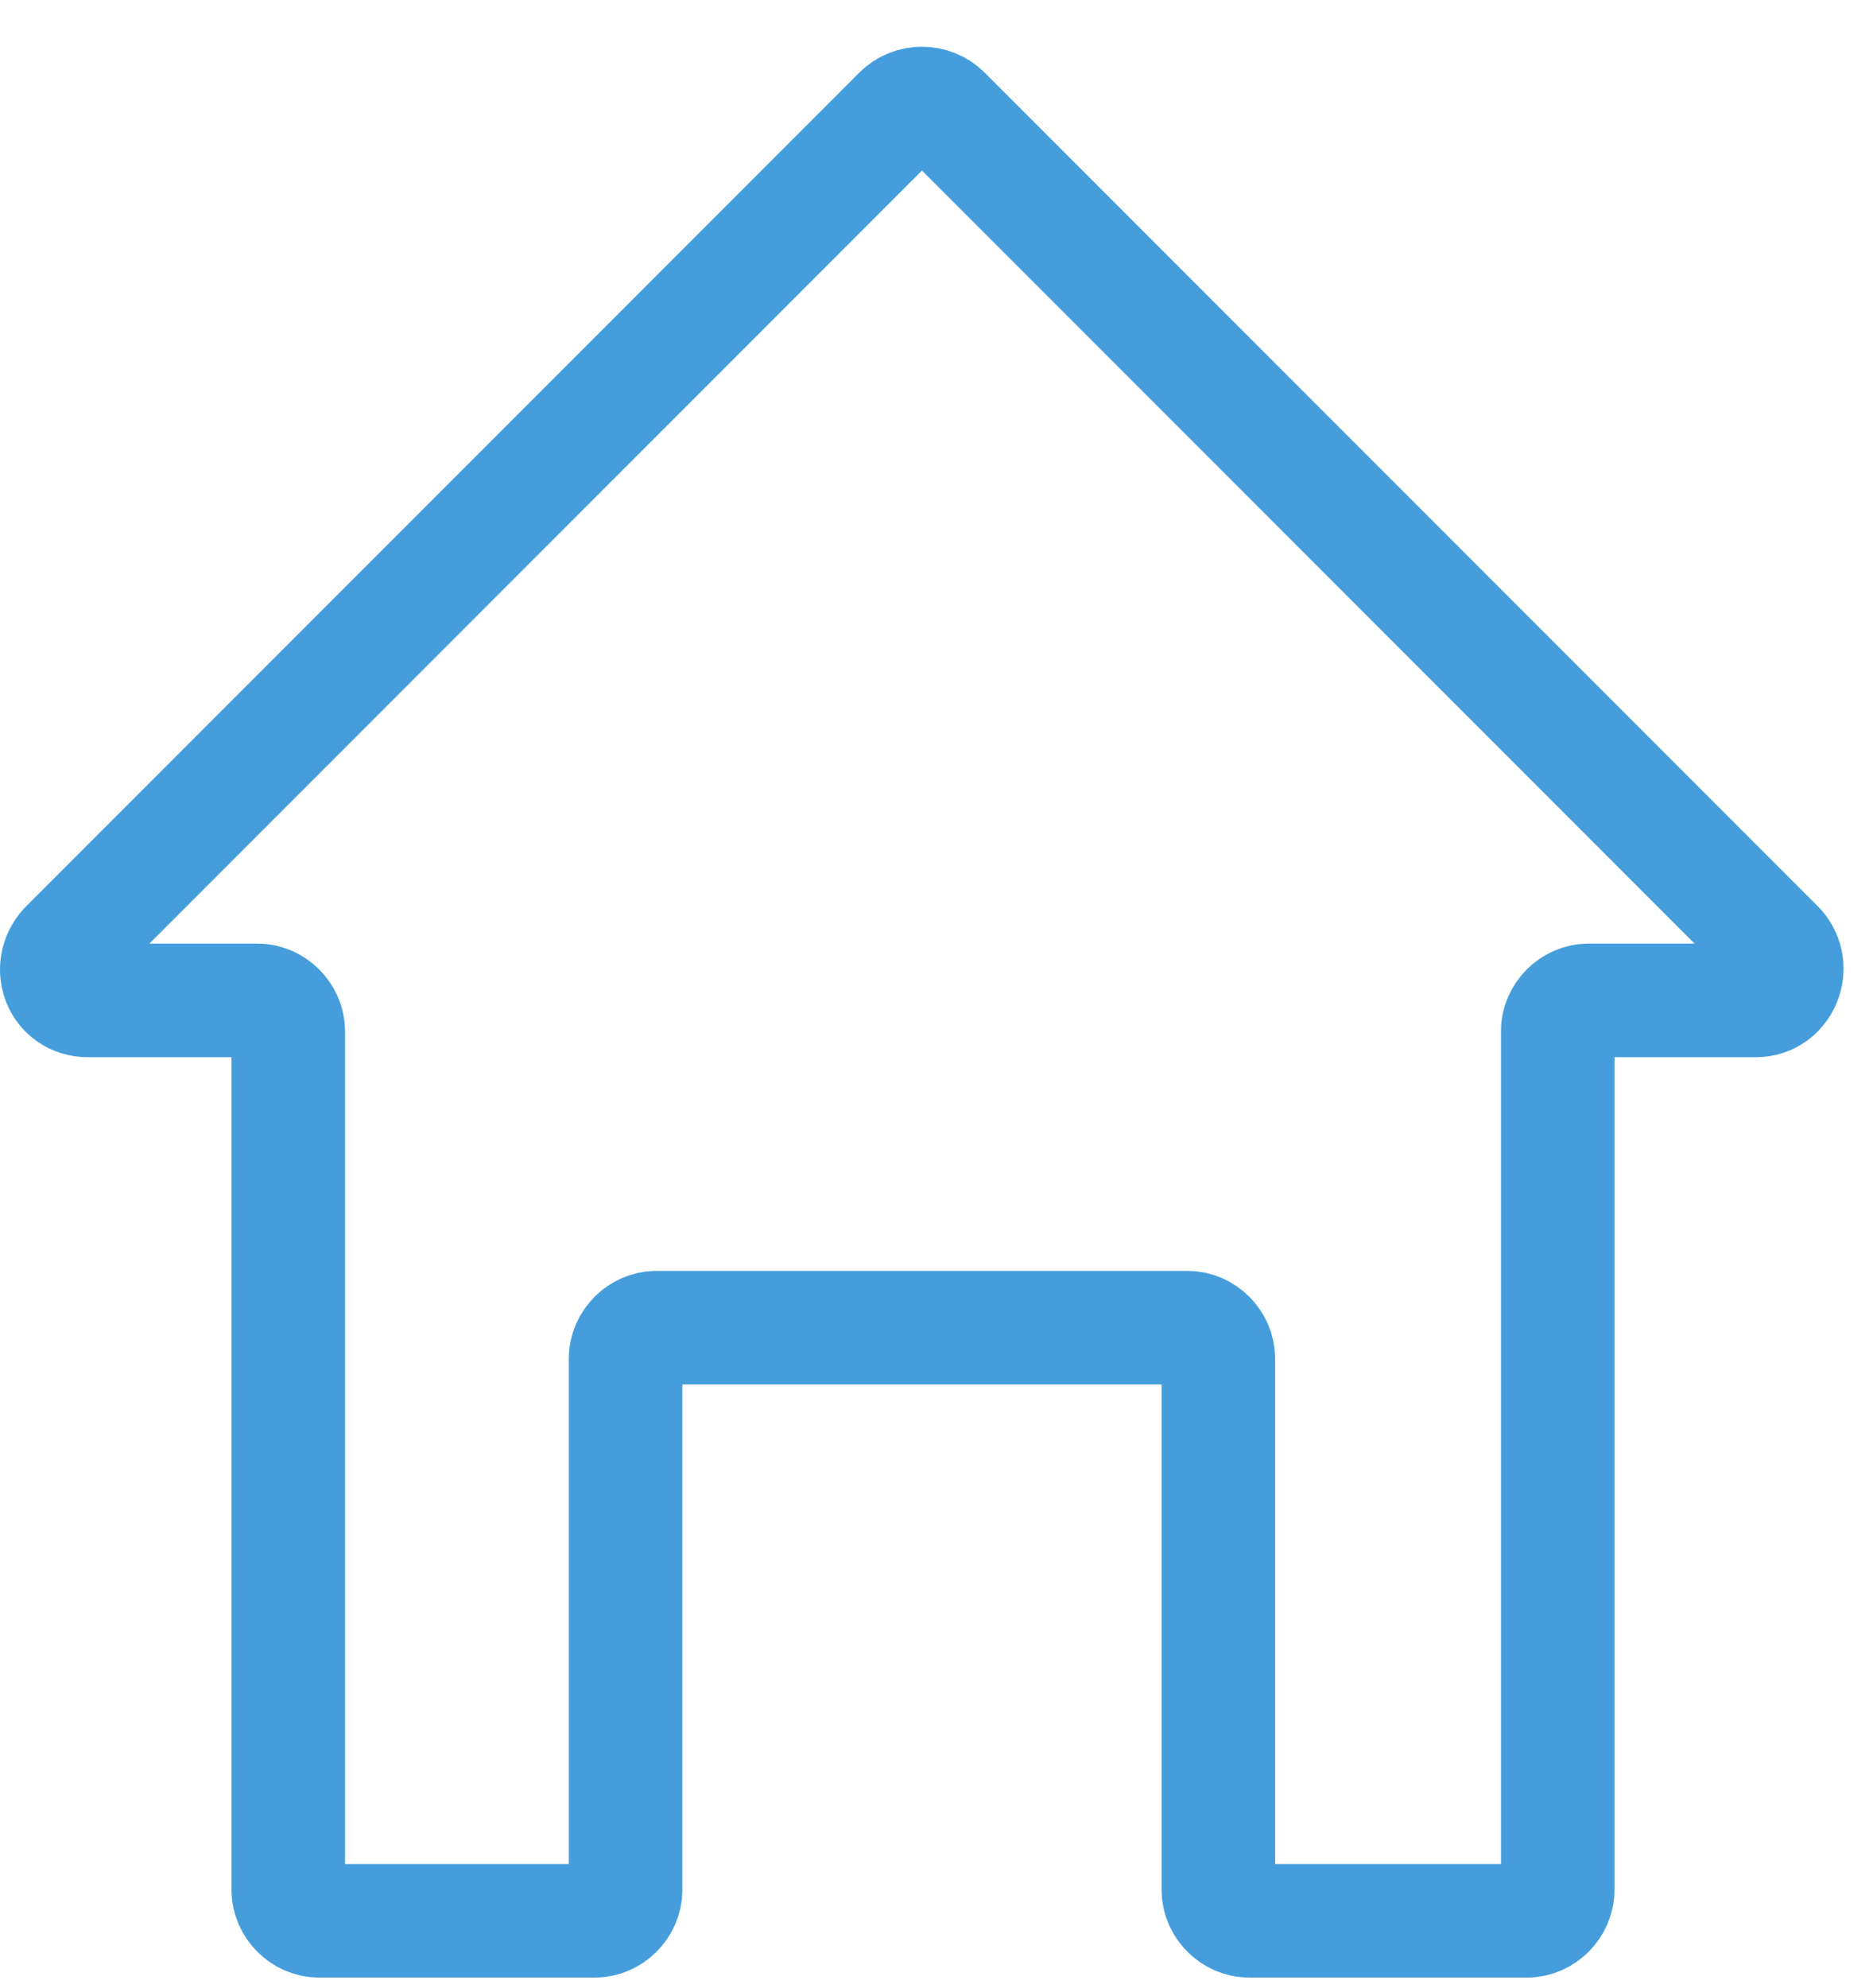 <svg width="33" height="35" viewBox="0 0 33 35" fill="none" xmlns="http://www.w3.org/2000/svg">
<g id="Home-icon">
<path id="Vector" d="M30.939 17.616H27.985C27.697 17.616 27.445 17.868 27.445 18.157V33.283C27.445 33.571 27.193 33.823 26.905 33.823H22.007C21.718 33.823 21.466 33.571 21.466 33.283V23.919C21.466 23.631 21.214 23.379 20.926 23.379H11.562C11.274 23.379 11.022 23.631 11.022 23.919V33.283C11.022 33.571 10.77 33.823 10.482 33.823H5.619C5.331 33.823 5.079 33.571 5.079 33.283V18.157C5.079 17.868 4.827 17.616 4.539 17.616H1.55C1.045 17.616 0.829 17.04 1.154 16.68L15.848 1.985C16.064 1.769 16.424 1.769 16.64 1.985L31.335 16.68C31.659 17.04 31.407 17.616 30.939 17.616Z" stroke="#459EDB" stroke-width="2" stroke-miterlimit="10" stroke-linecap="round" stroke-linejoin="round"/>
</g>
</svg>
